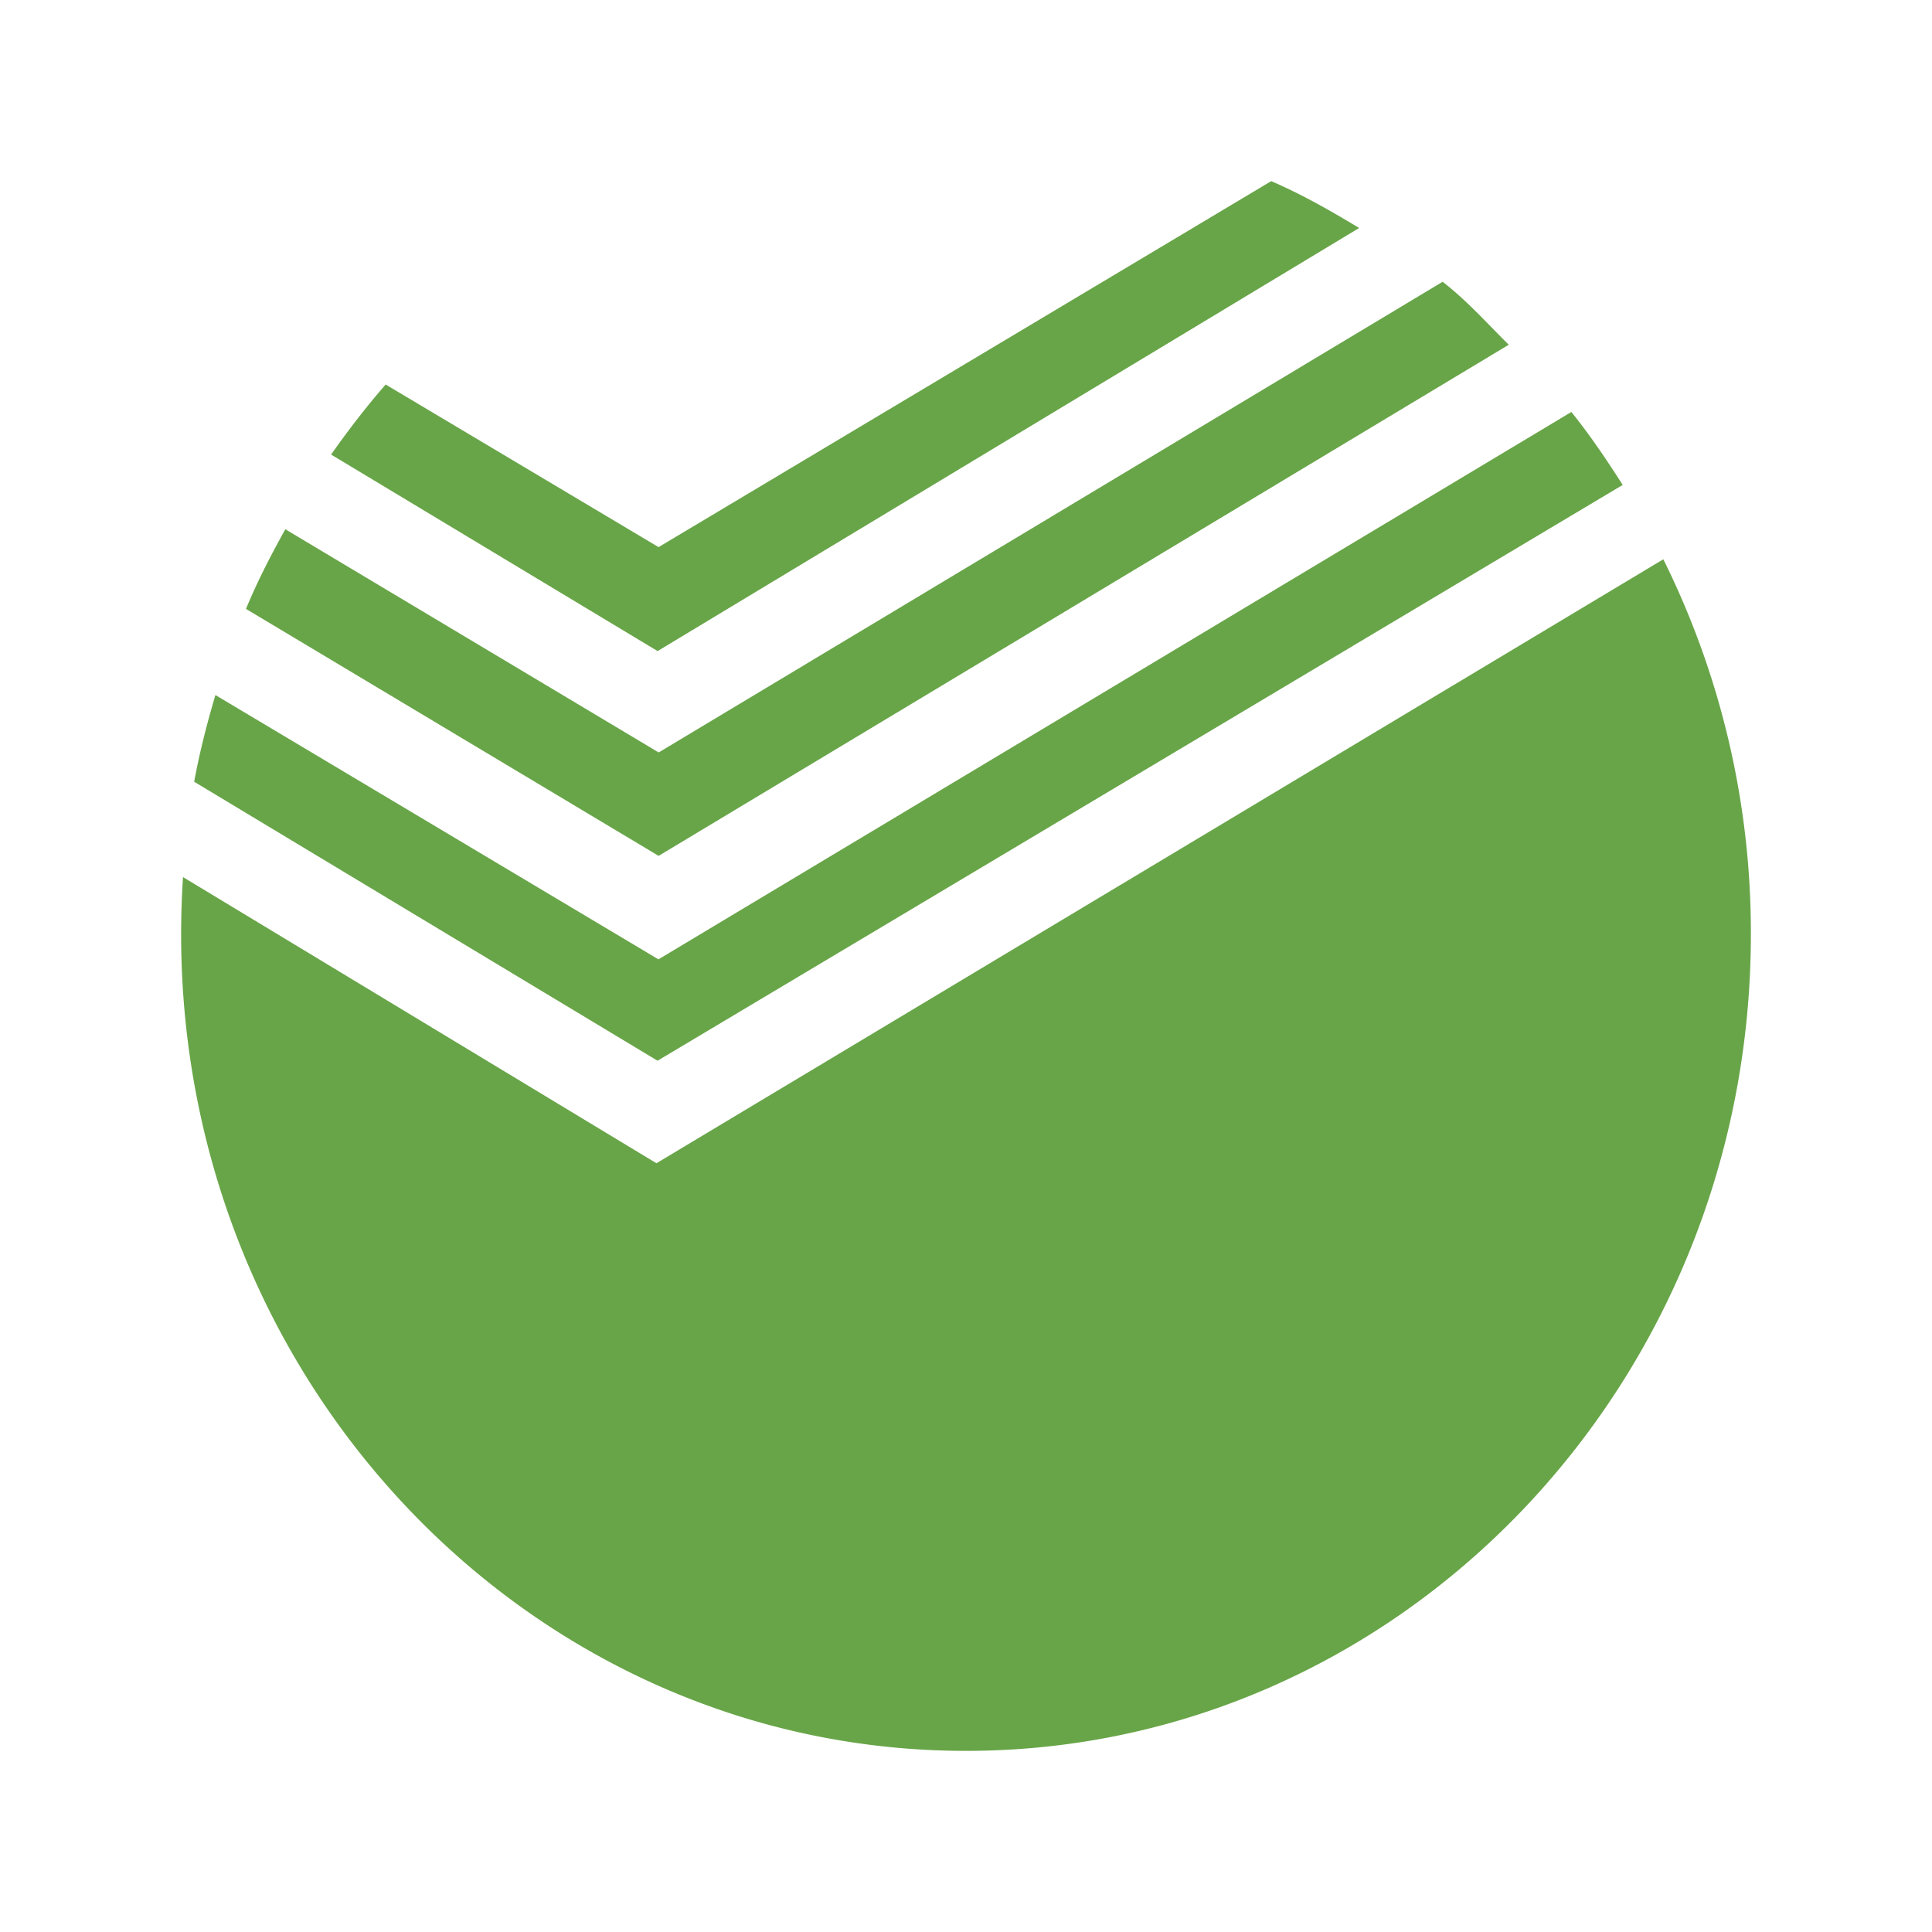 <svg width="32" height="32" fill="none" xmlns="http://www.w3.org/2000/svg"><path fill-rule="evenodd" clip-rule="evenodd" d="M21.055 3c.52.225.973.485 1.457.776l-11.62 7.008-5.408-3.255c.278-.395.586-.797.904-1.16l4.52 2.693L21.056 3zm2.841 1.666L10.91 12.463 4.726 8.766c-.245.44-.456.85-.652 1.319l6.835 4.091L24.99 5.71c-.374-.37-.682-.72-1.095-1.043zm2.13 2.158-15.12 9.066-7.338-4.378c-.138.464-.263.951-.352 1.436l7.675 4.621 15.986-9.537c-.267-.418-.54-.824-.85-1.208zm1.523 2.44L10.873 19.267l-7.842-4.74c-.02.314-.031.63-.031.947C3 22.943 8.822 29 16 29s13-6.057 13-13.526a13.9 13.9 0 0 0-1.45-6.21z" fill="#68A548"/></svg>